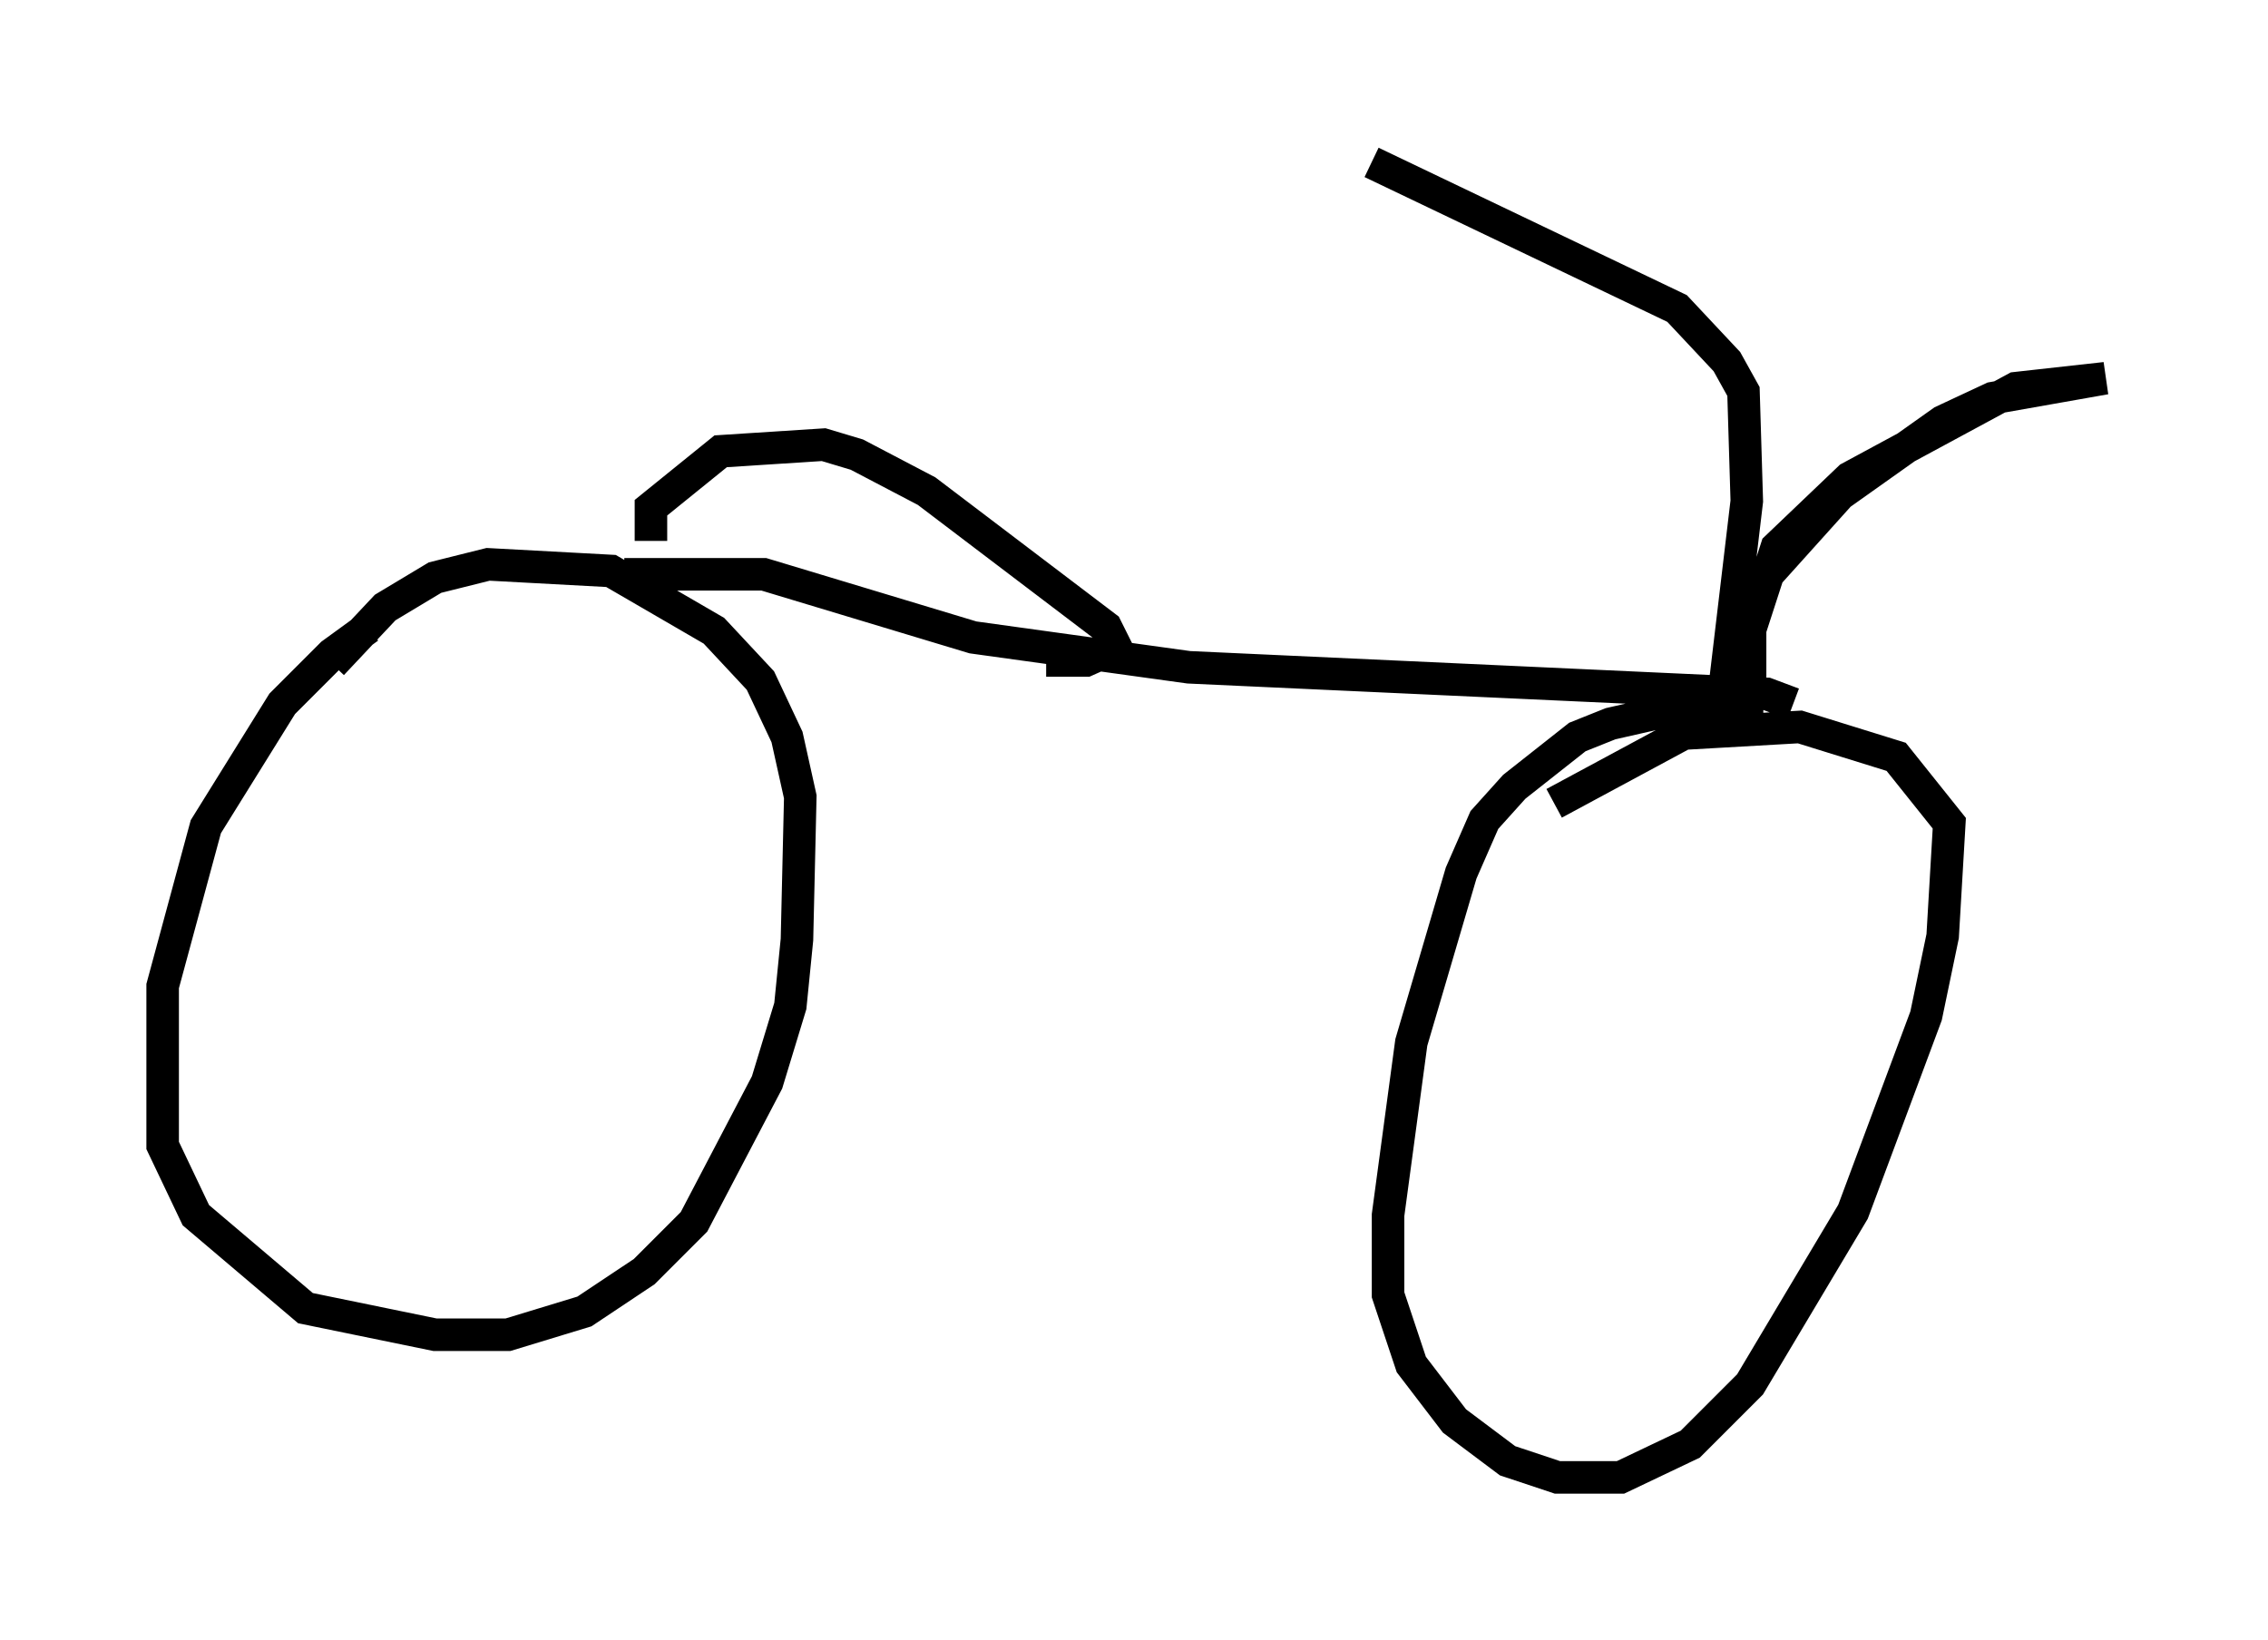 <?xml version="1.0" encoding="utf-8" ?>
<svg baseProfile="full" height="50.425" version="1.1" width="69.719" xmlns="http://www.w3.org/2000/svg" xmlns:ev="http://www.w3.org/2001/xml-events" xmlns:xlink="http://www.w3.org/1999/xlink"><defs /><rect fill="white" height="50.425" width="69.719" x="0" y="0" /><path d="M13.167, 18.781 m-1.838, 0.51 l-1.123, 0.817 -1.531, 1.531 l-2.348, 3.777 -1.327, 4.9 l0.0, 4.9 1.021, 2.144 l3.369, 2.858 3.981, 0.817 l2.246, 0.0 2.348, -0.715 l1.838, -1.225 1.531, -1.531 l2.246, -4.288 0.715, -2.348 l0.204, -2.042 0.102, -4.39 l-0.408, -1.838 -0.817, -1.735 l-1.429, -1.531 -3.165, -1.838 l-3.777, -0.204 -1.633, 0.408 l-1.531, 0.919 -1.633, 1.735 m8.983, -2.756 l4.288, 0.0 6.431, 1.94 l6.635, 0.919 17.763, 0.817 l0.817, 0.306 m-0.919, 0.204 l-2.45, -0.102 -2.246, 0.51 l-1.021, 0.408 -1.94, 1.531 l-0.919, 1.021 -0.715, 1.633 l-1.531, 5.206 -0.715, 5.308 l0.0, 2.45 0.715, 2.144 l1.327, 1.735 1.633, 1.225 l1.531, 0.51 1.94, 0.0 l2.144, -1.021 1.838, -1.838 l3.165, -5.308 2.246, -6.023 l0.51, -2.45 0.204, -3.471 l-1.633, -2.042 -2.96, -0.919 l-3.573, 0.204 -3.981, 2.144 m6.533, -3.573 l-0.51, 0.306 0.0, -3.165 l2.756, -3.063 3.165, -2.246 l1.531, -0.715 3.471, -0.613 l-2.756, 0.306 -5.104, 2.756 l-2.246, 2.144 -1.225, 3.777 m-0.408, 0.817 l0.715, -6.023 -0.102, -3.369 l-0.51, -0.919 -1.531, -1.633 l-9.392, -4.492 m-22.152, 11.638 l0.0, -1.021 2.144, -1.735 l3.165, -0.204 1.021, 0.306 l2.144, 1.123 5.513, 4.185 l0.306, 0.613 -0.919, 0.408 l-1.225, 0.0 " fill="none" stroke="black" stroke-width="1" /></svg>